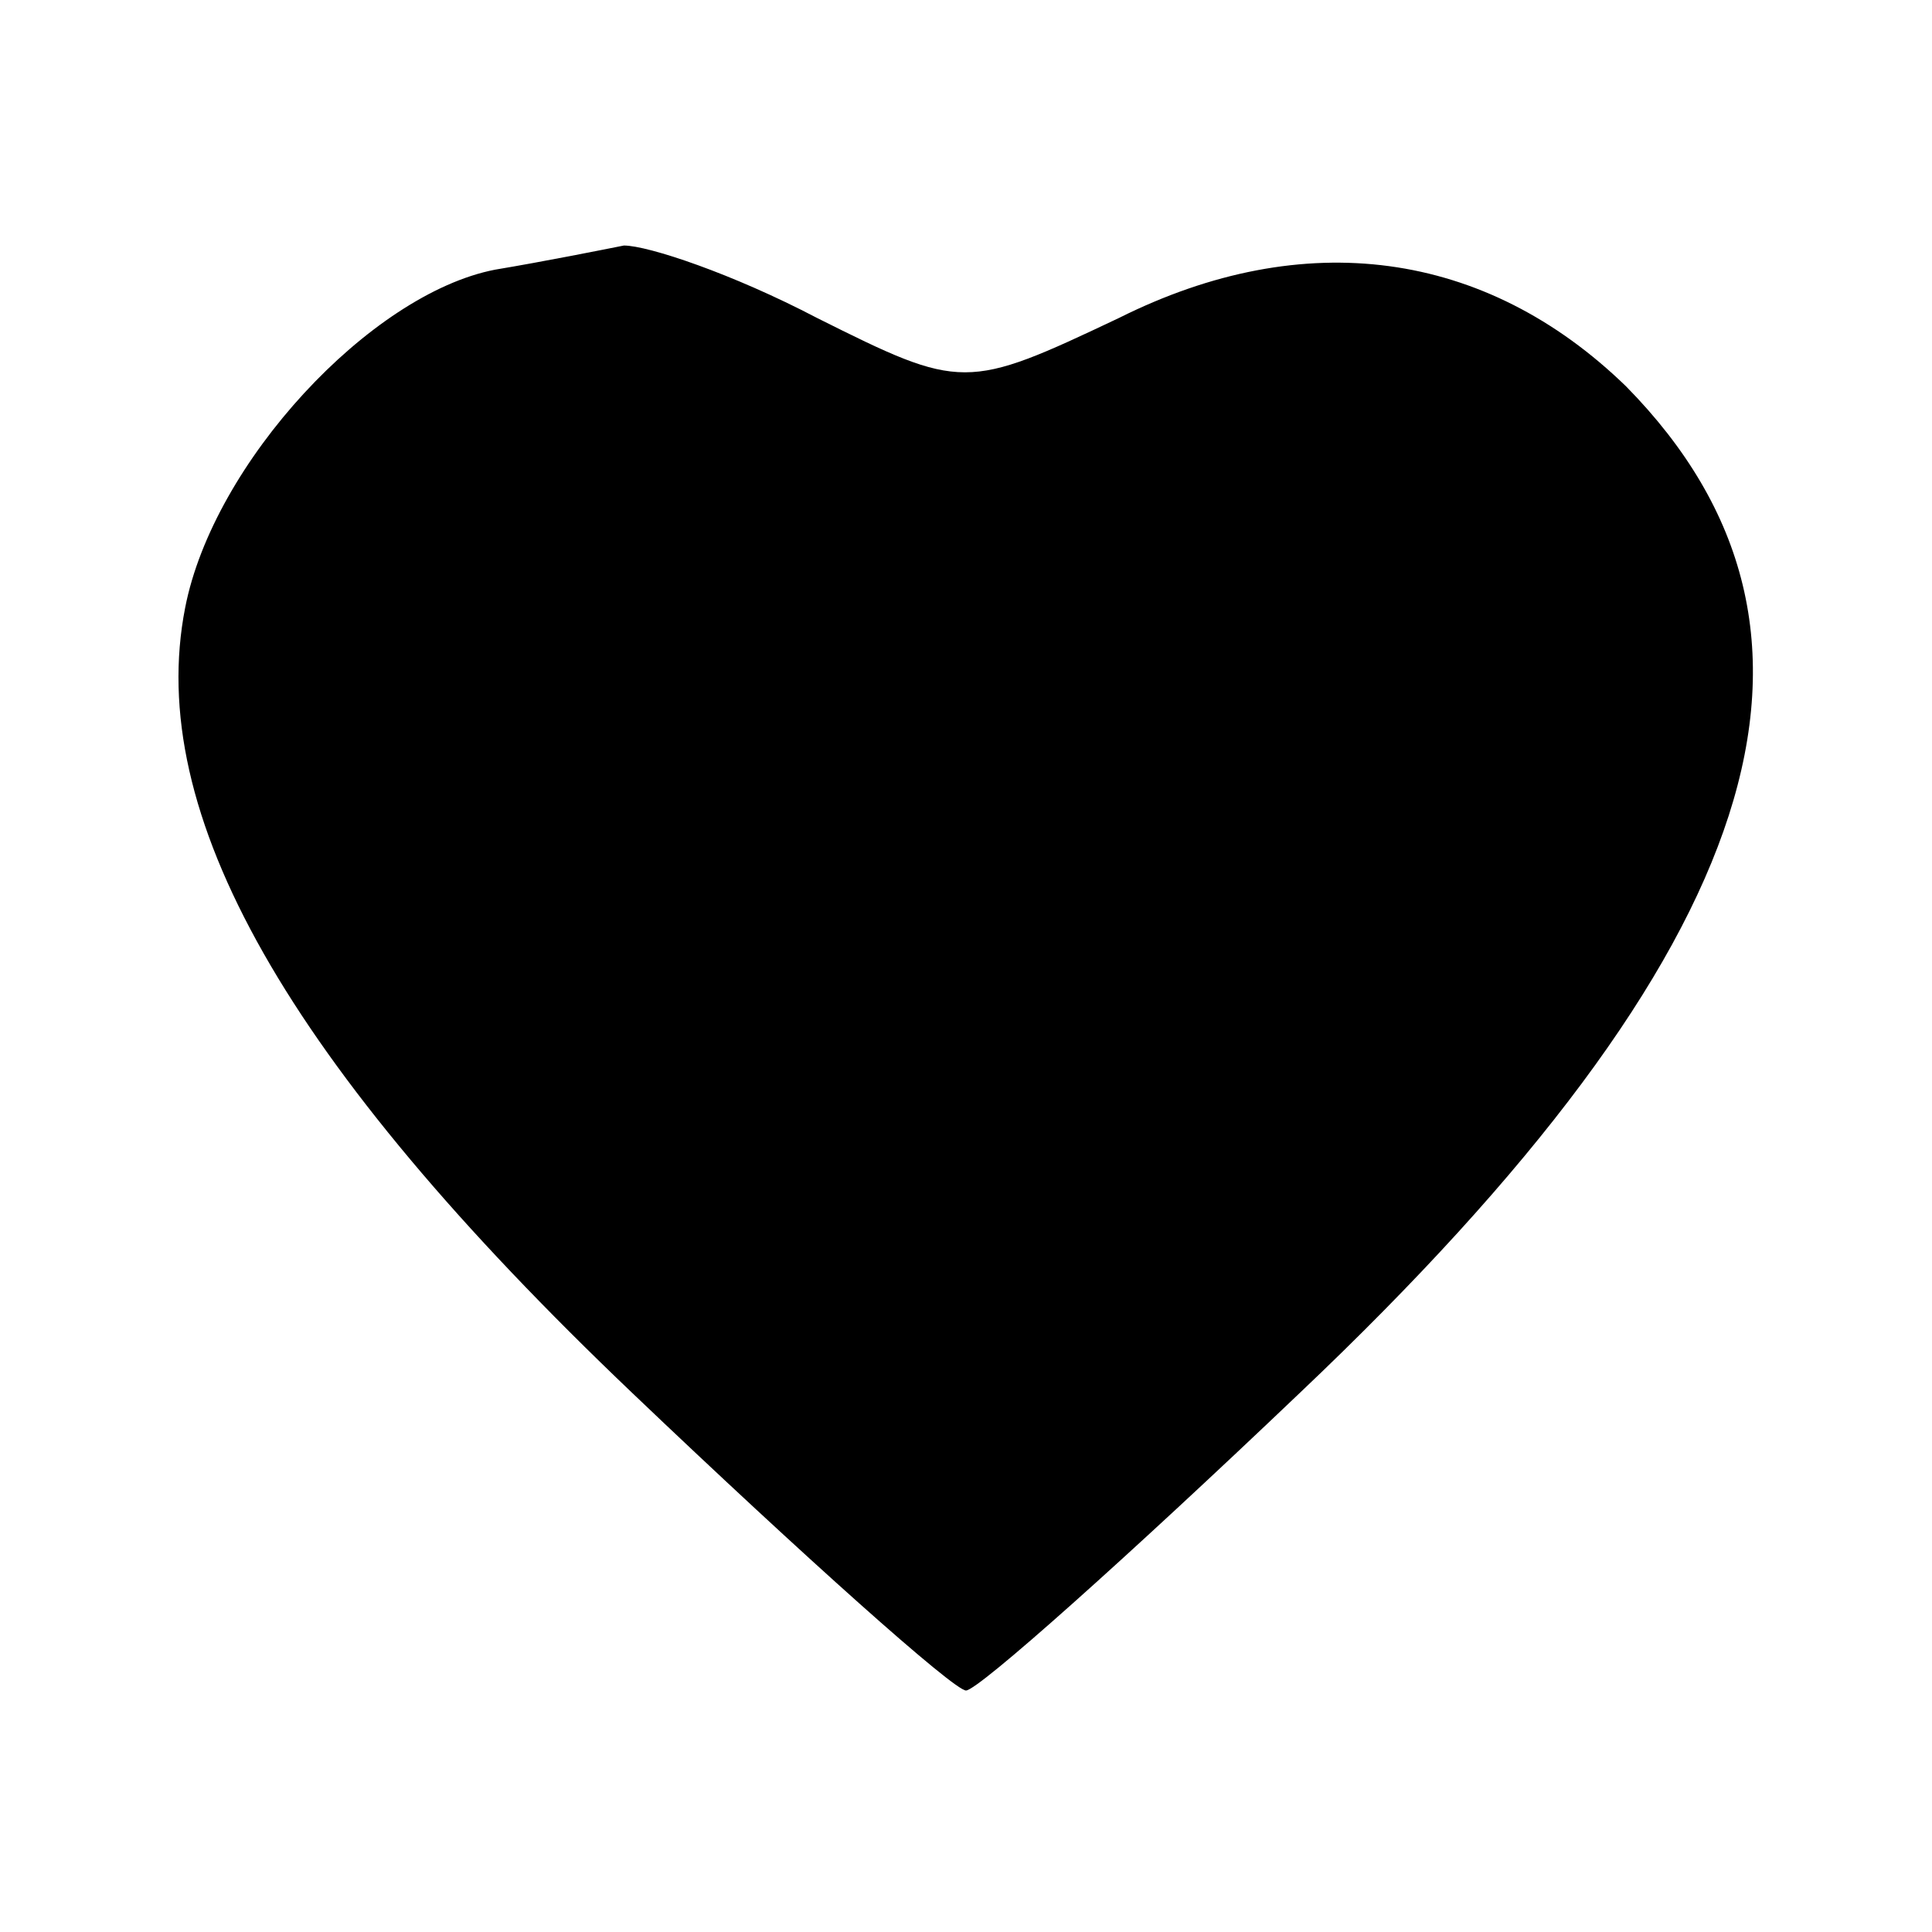 <?xml version="1.0" standalone="no"?>
<!DOCTYPE svg PUBLIC "-//W3C//DTD SVG 20010904//EN"
 "http://www.w3.org/TR/2001/REC-SVG-20010904/DTD/svg10.dtd">
<svg version="1.0" xmlns="http://www.w3.org/2000/svg"
 width="48pt" height="48pt" viewBox="0 0 48 48"
 preserveAspectRatio="xMidYMid meet">

<g transform="translate(0,48) scale(0.1,-0.1)"
fill="#000000" stroke="none">
<path d="M123 413 c-31 -6 -70 -48 -77 -84 -10 -51 25 -113 111 -195 43 -41
80 -74 83 -74 3 0 40 33 83 74 116 110 141 189 81 250 -35 34 -80 40 -126 17
-38 -18 -39 -18 -75 0 -21 11 -42 18 -48 18 -5 -1 -20 -4 -32 -6z"/>
</g>
</svg>
